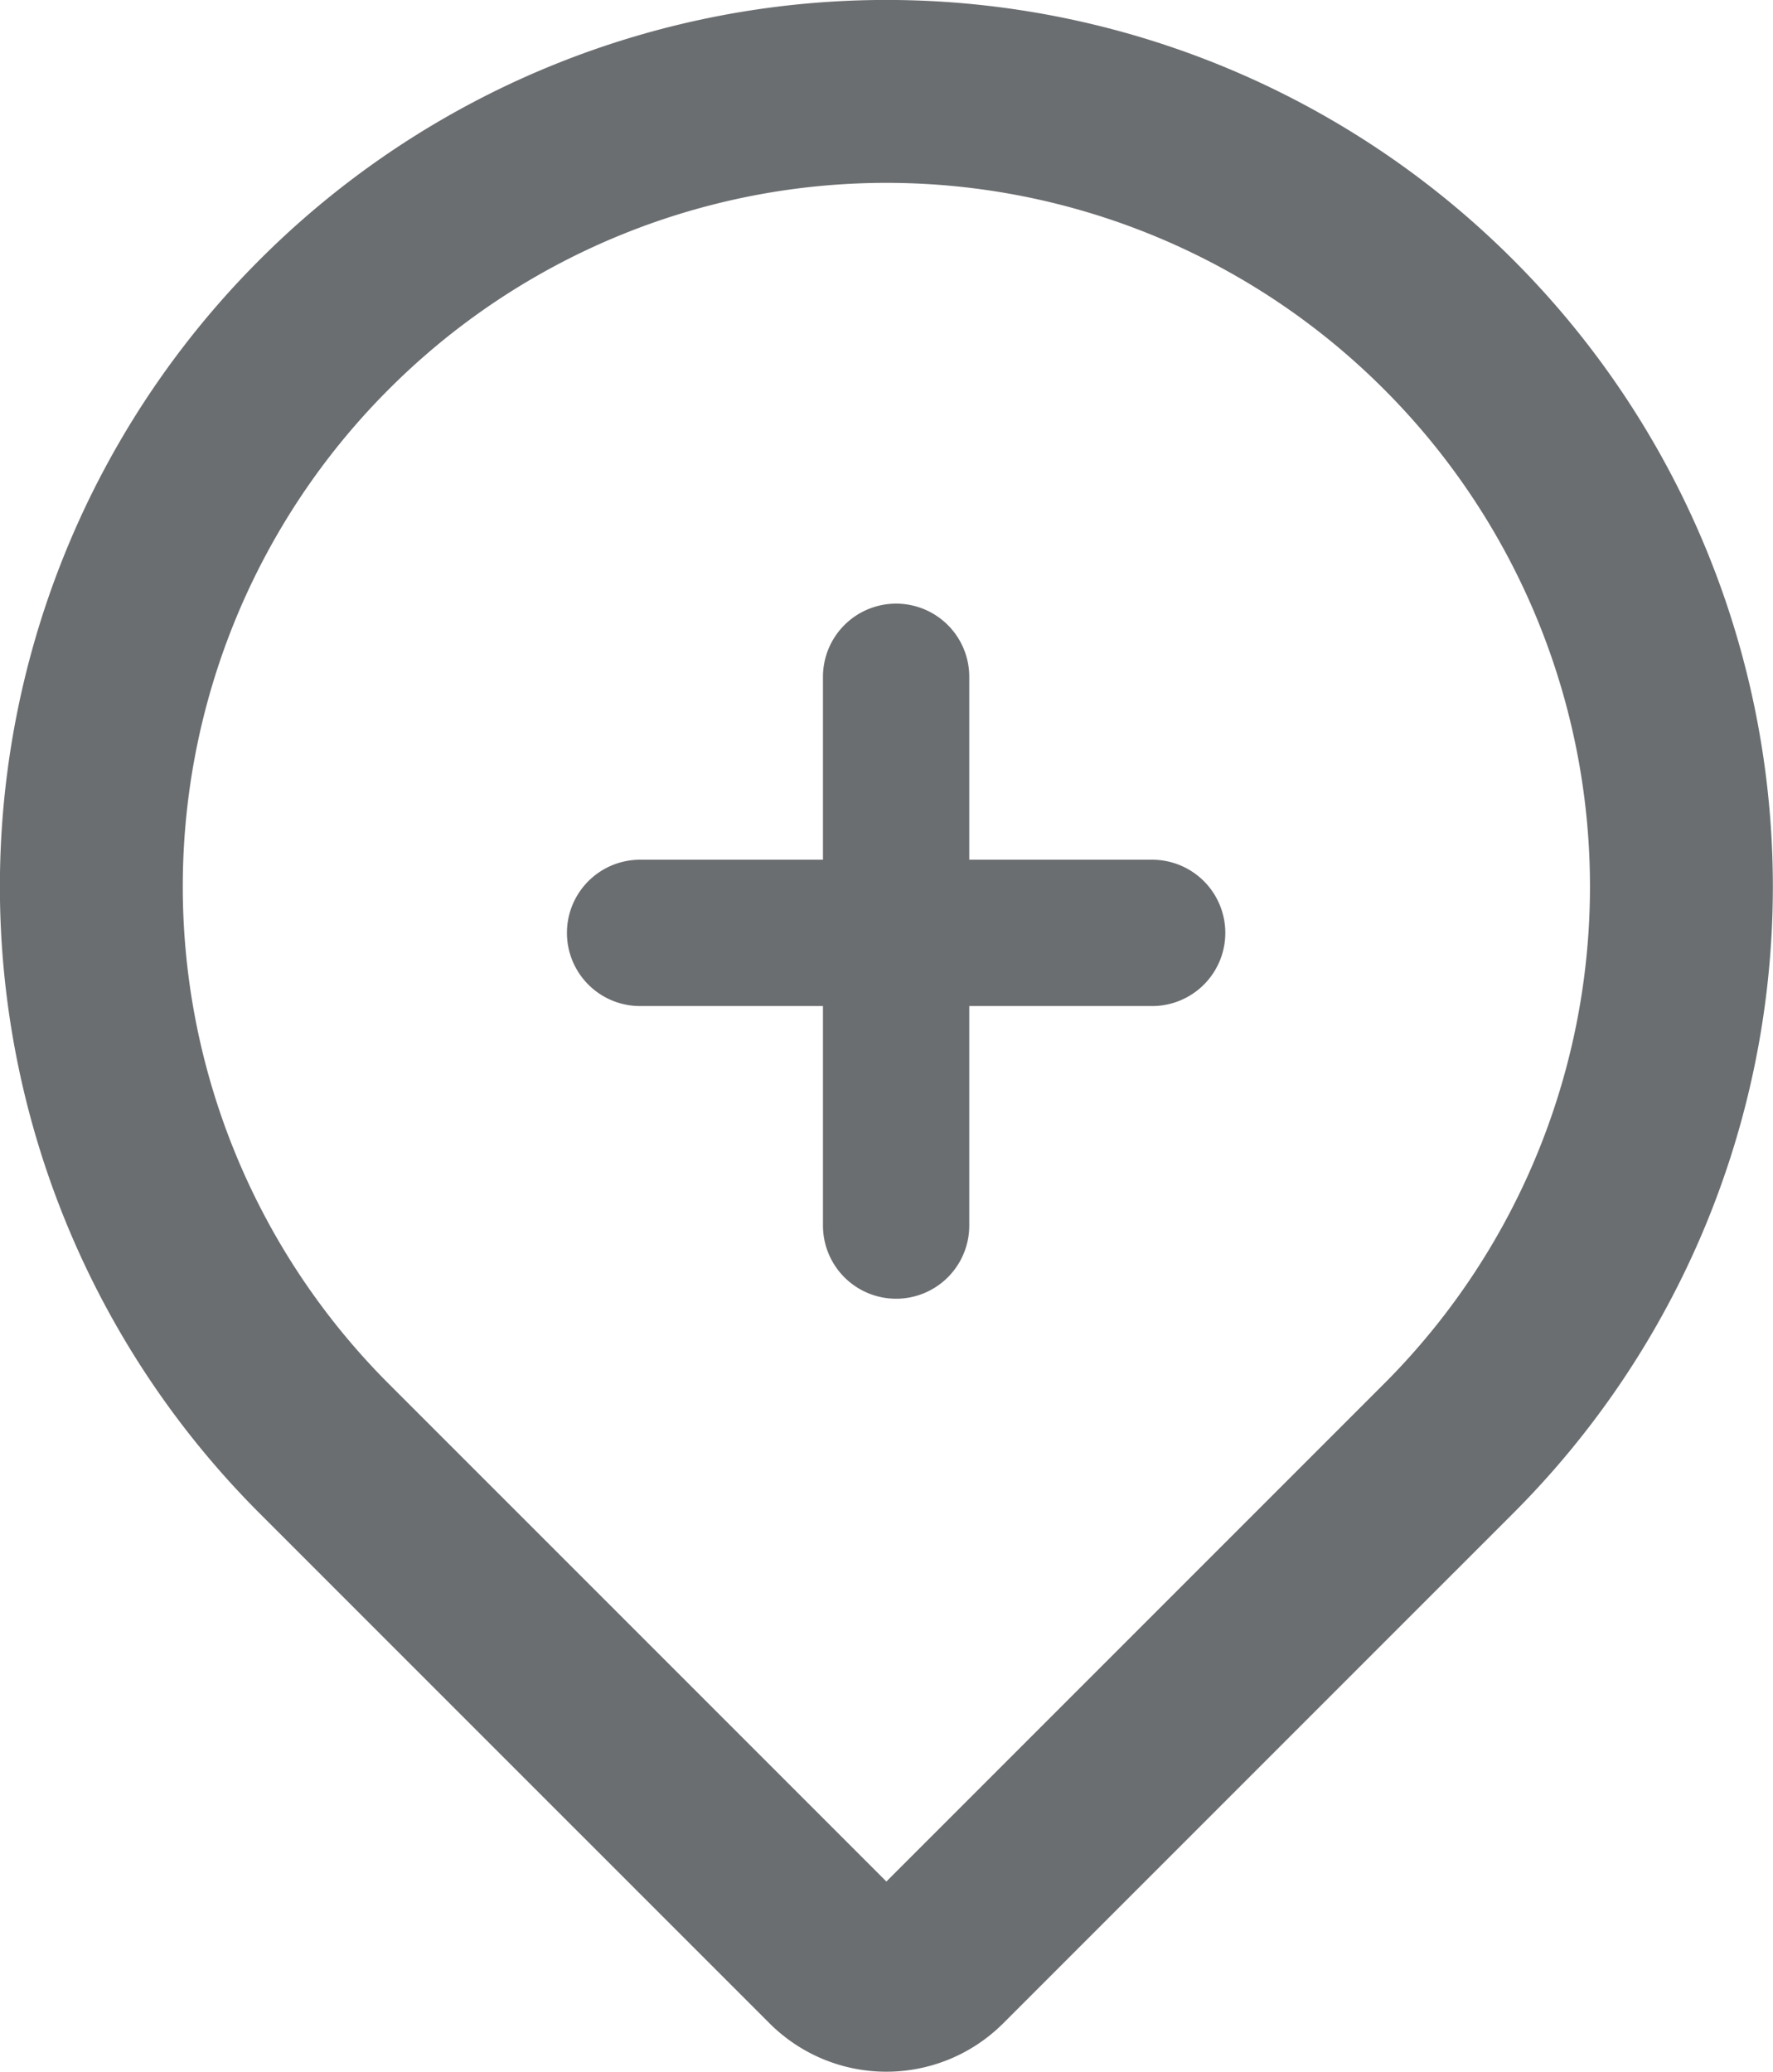 <svg xmlns="http://www.w3.org/2000/svg" width="48.474" height="56.631" viewBox="0 0 48.474 56.631"><defs><style>.a{fill:none;stroke:#6b6e70;stroke-width:5px;}.b{fill:#6b6e70;}</style></defs><g transform="translate(2.5 2.5)"><path class="a" d="M-4514.9-12949.9l-13.94,13.939a2.019,2.019,0,0,1-2.853,0l-13.94-13.939h0a21.719,21.719,0,0,1,0-30.732,21.722,21.722,0,0,1,30.734,0A21.719,21.719,0,0,1-4514.9-12949.9Z" transform="translate(4552 12987)"/><path class="b" d="M-9610-1651v-6h-5a2,2,0,0,1-2-2,2,2,0,0,1,2-2h5v-5a2,2,0,0,1,2-2,2,2,0,0,1,2,2v5h5a2,2,0,0,1,2,2,2,2,0,0,1-2,2h-5v6a2,2,0,0,1-2,2A2,2,0,0,1-9610-1651Z" transform="translate(9630 1682)"/></g></svg>